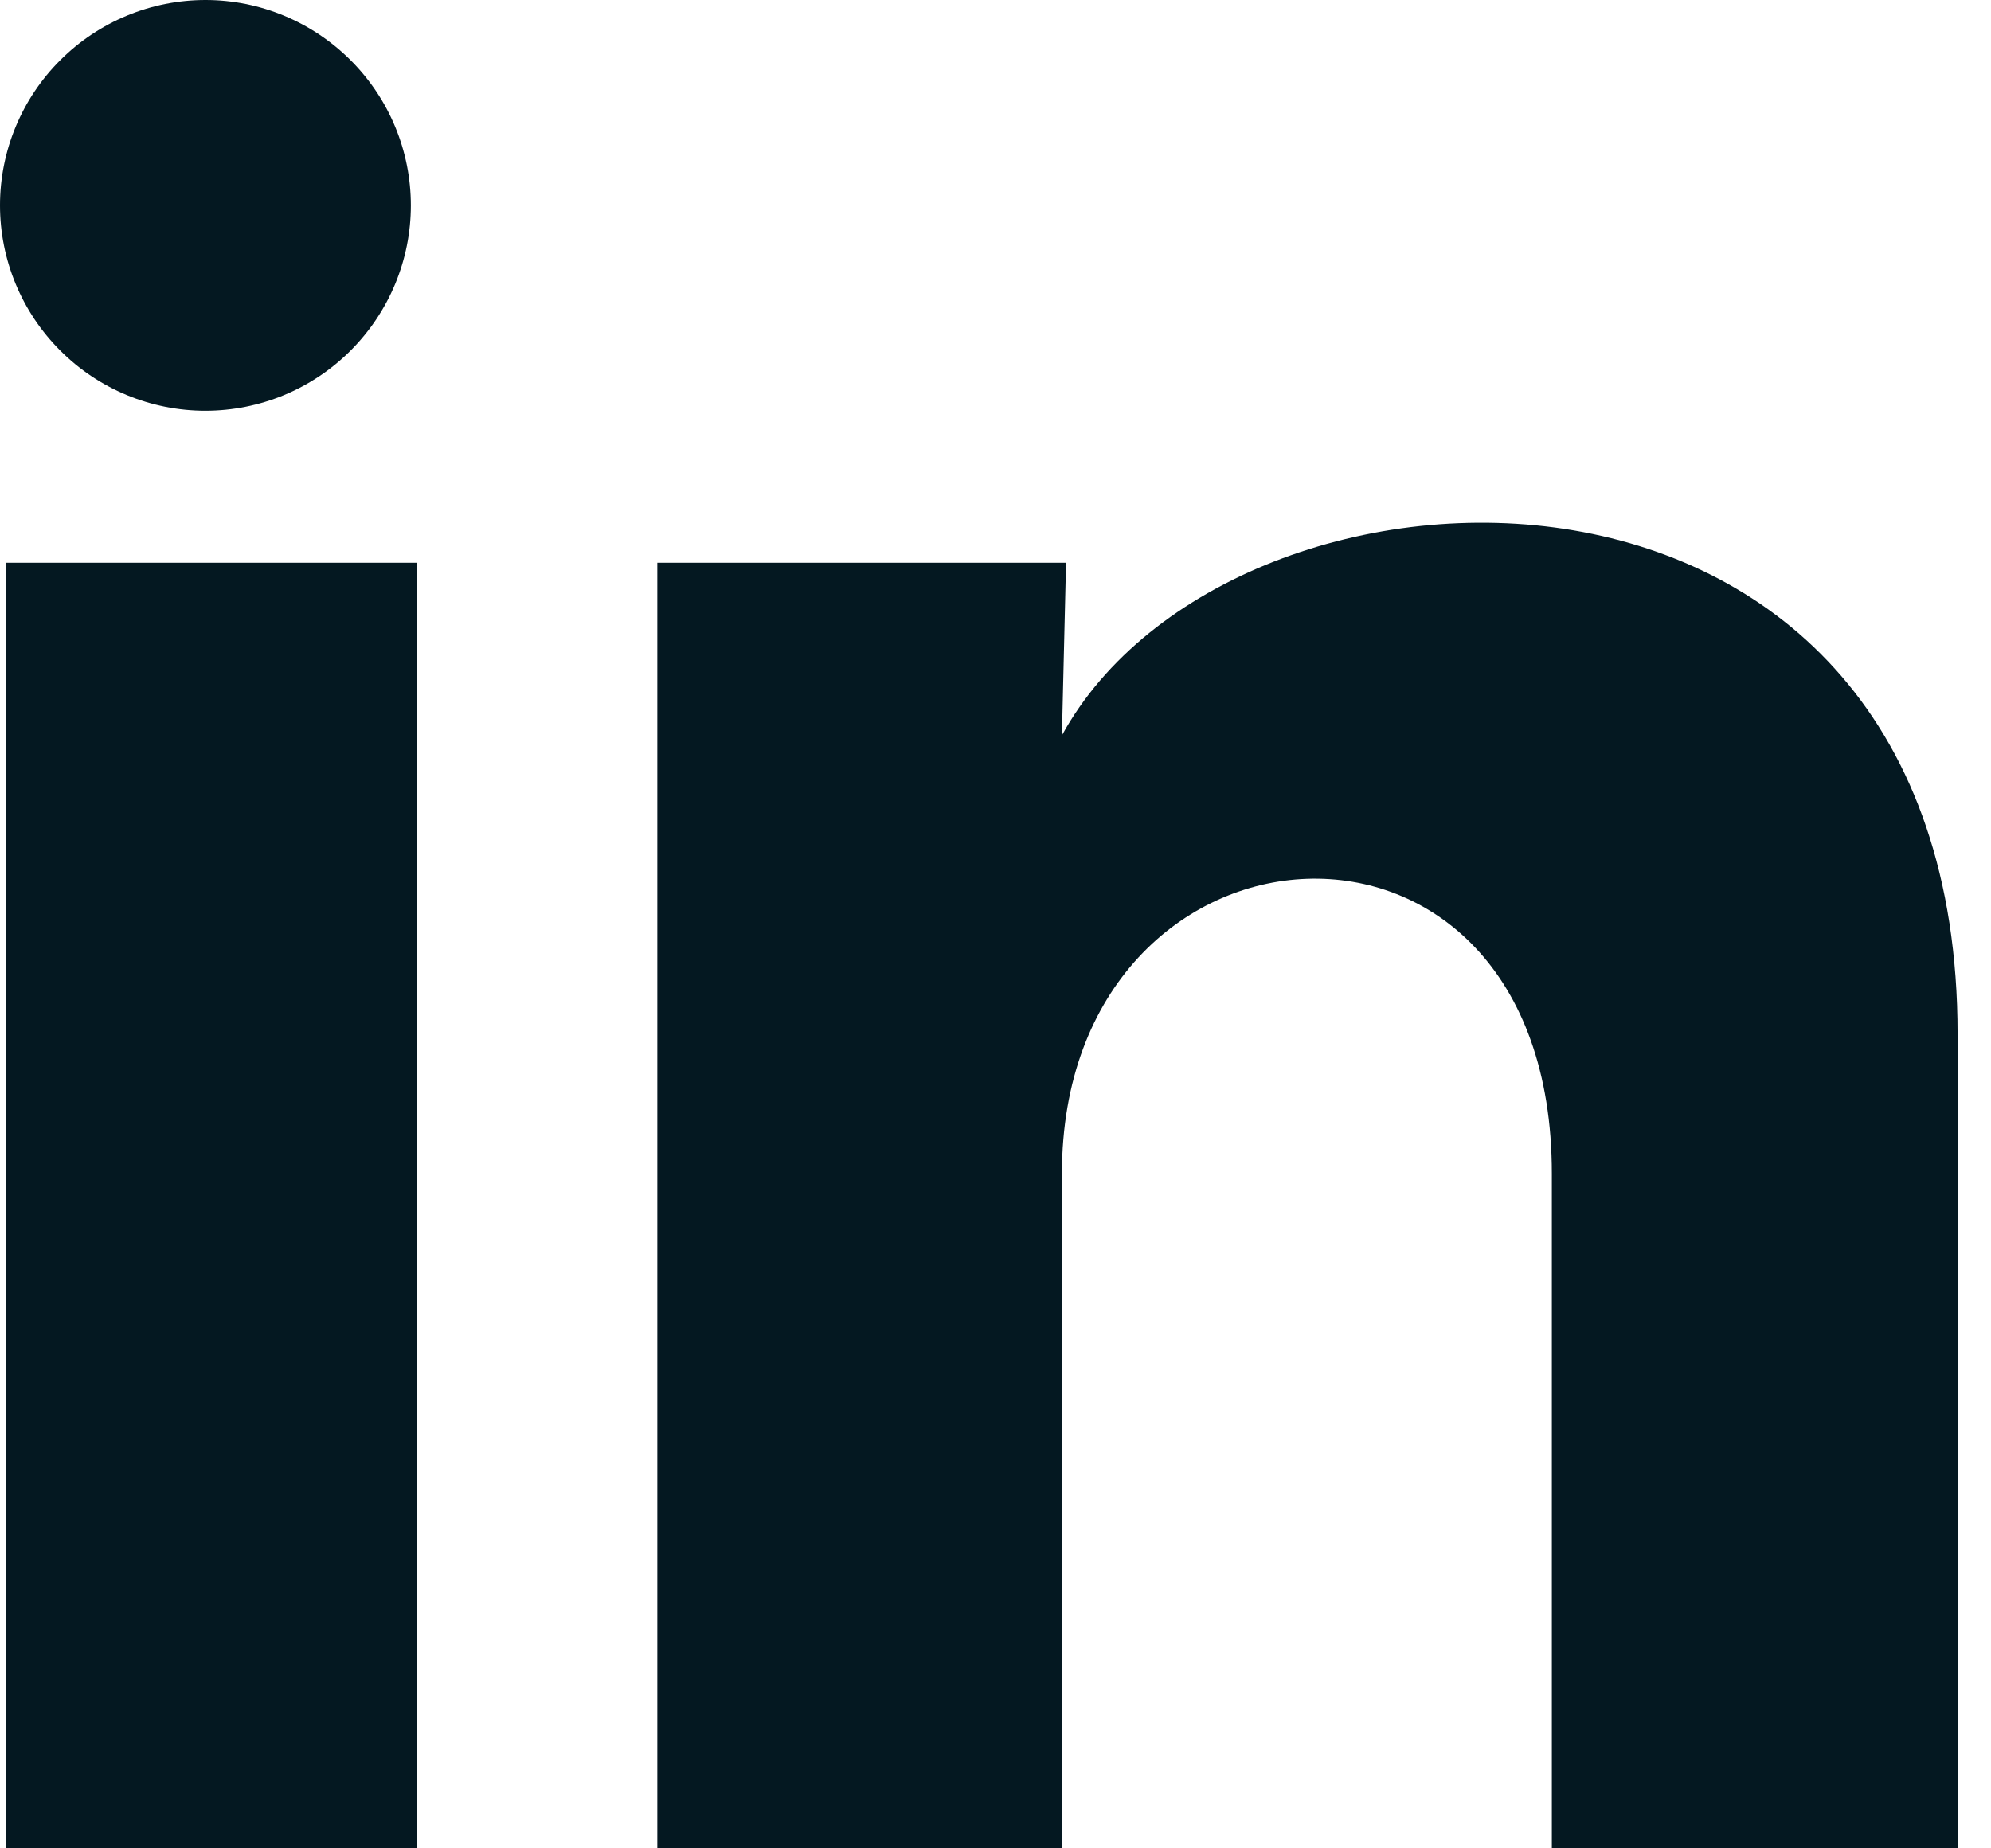 <svg width="14" height="13" viewBox="0 0 14 13" fill="none" xmlns="http://www.w3.org/2000/svg">
<path d="M2.889 1.445C2.889 1.828 2.736 2.195 2.465 2.466C2.194 2.737 1.827 2.889 1.444 2.889C1.061 2.889 0.693 2.736 0.423 2.465C0.152 2.194 -0 1.827 1.80807e-07 1.444C0 1.061 0.153 0.693 0.424 0.423C0.695 0.152 1.062 -0 1.445 1.80807e-07C1.828 0 2.195 0.153 2.466 0.424C2.737 0.695 2.889 1.062 2.889 1.445ZM2.932 3.958H0.043V13H2.932V3.958ZM7.496 3.958H4.622V13H7.467V8.255C7.467 5.612 10.912 5.367 10.912 8.255V13H13.765V7.273C13.765 2.817 8.666 2.983 7.467 5.172L7.496 3.958Z" fill="#041821"/>
</svg>
